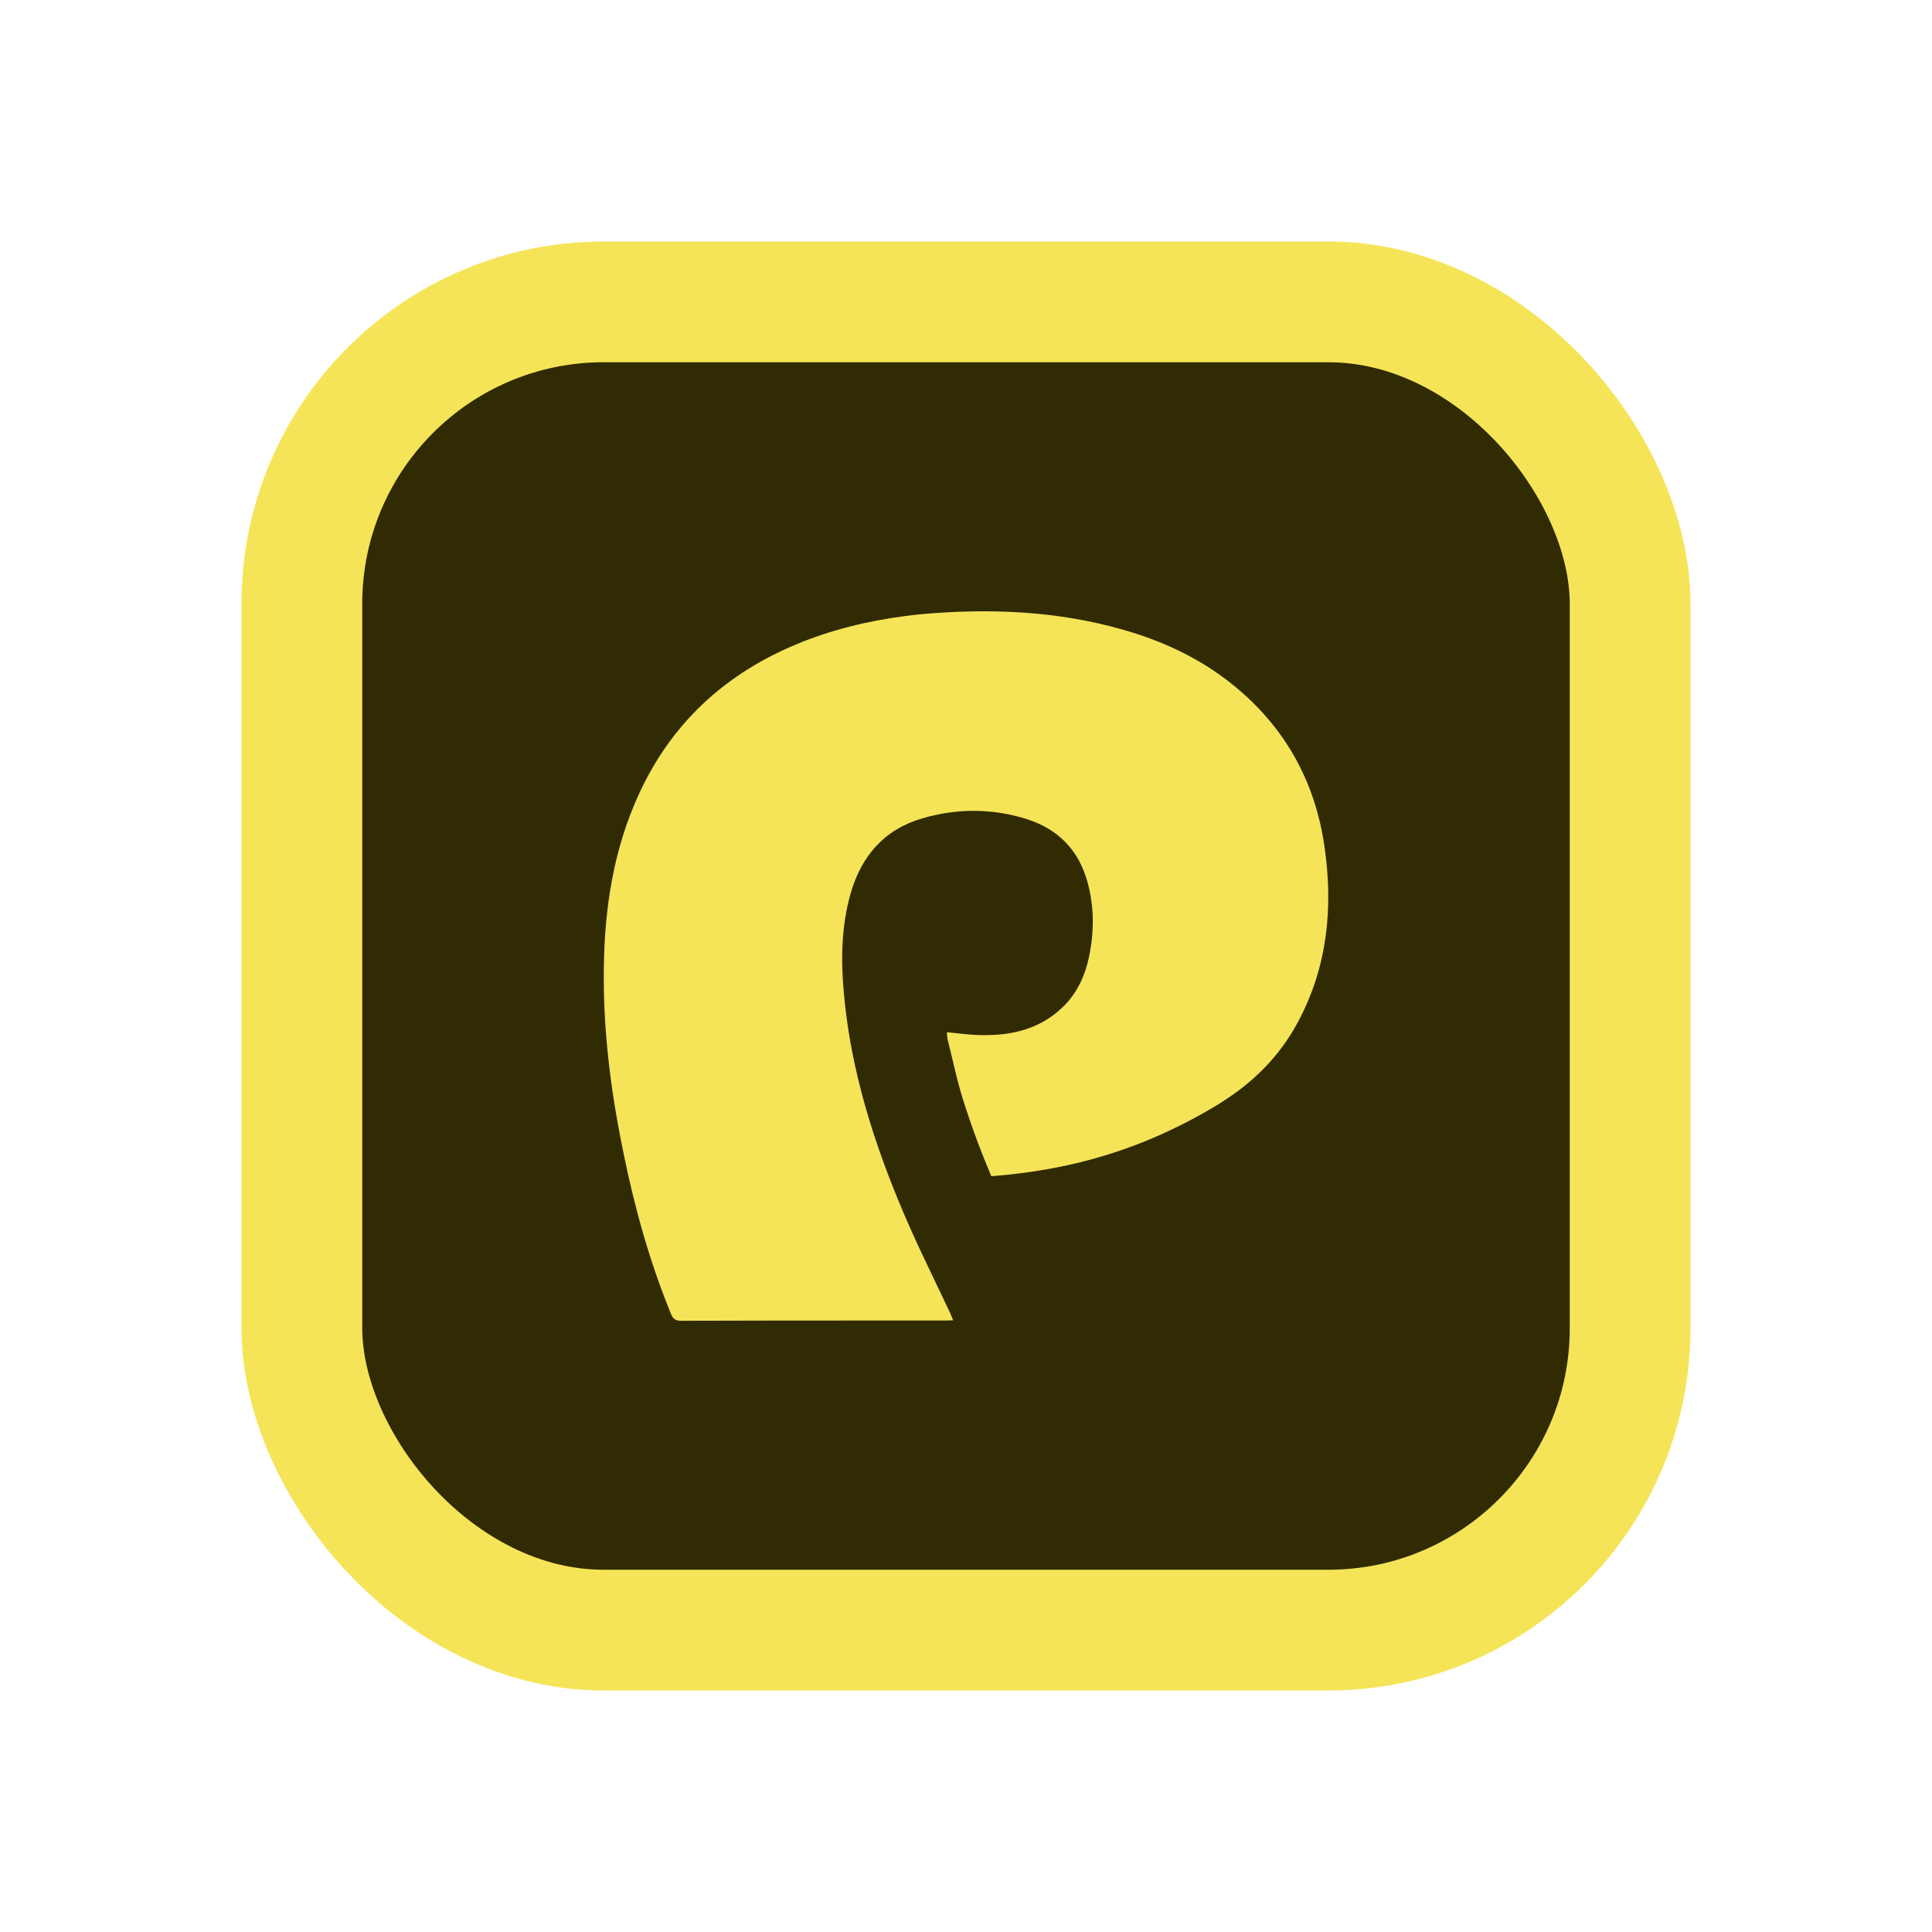<svg width="16" height="16" viewBox="0 0 16 16" fill="none" xmlns="http://www.w3.org/2000/svg">
<rect x="2.5" y="2.5" width="11" height="11" rx="2.5" fill="#302B03"/>
<rect x="2.5" y="2.5" width="11" height="11" rx="2.5" stroke="#F6E458"/>
<path d="M9.304 5.216C8.754 5.058 8.194 5.036 7.622 5.087C7.302 5.12 6.995 5.184 6.698 5.295C6.057 5.536 5.576 5.953 5.289 6.581C5.083 7.031 5.008 7.51 5.001 8C4.992 8.519 5.057 9.03 5.161 9.537C5.254 9.997 5.379 10.447 5.557 10.882C5.574 10.924 5.595 10.938 5.64 10.938C6.203 10.936 6.766 10.936 7.329 10.936C7.496 10.936 7.662 10.936 7.829 10.936C7.842 10.936 7.855 10.936 7.869 10.935C7.877 10.934 7.885 10.934 7.894 10.934C7.89 10.925 7.887 10.918 7.884 10.911C7.879 10.898 7.874 10.886 7.869 10.874C7.828 10.787 7.786 10.7 7.745 10.614C7.655 10.425 7.564 10.237 7.483 10.045C7.236 9.464 7.046 8.865 6.989 8.231C6.963 7.951 6.967 7.673 7.044 7.401C7.133 7.089 7.323 6.869 7.639 6.777C7.929 6.693 8.223 6.693 8.511 6.786C8.768 6.87 8.936 7.045 9.007 7.308C9.062 7.51 9.062 7.715 9.02 7.918C8.988 8.075 8.924 8.218 8.809 8.333C8.601 8.538 8.342 8.585 8.064 8.57C8.014 8.567 7.965 8.562 7.914 8.556C7.891 8.553 7.866 8.551 7.842 8.548C7.843 8.556 7.843 8.563 7.843 8.57C7.844 8.583 7.845 8.595 7.847 8.606C7.859 8.654 7.871 8.702 7.882 8.749C7.909 8.864 7.936 8.98 7.971 9.092C8.04 9.314 8.12 9.53 8.21 9.741C8.856 9.69 9.45 9.53 10.081 9.151C10.09 9.145 10.099 9.14 10.107 9.134C10.378 8.966 10.598 8.747 10.749 8.464C10.994 8.007 11.042 7.517 10.969 7.012C10.894 6.491 10.66 6.053 10.257 5.71C9.978 5.472 9.655 5.316 9.304 5.216Z" fill="#F6E458"/>
</svg>
